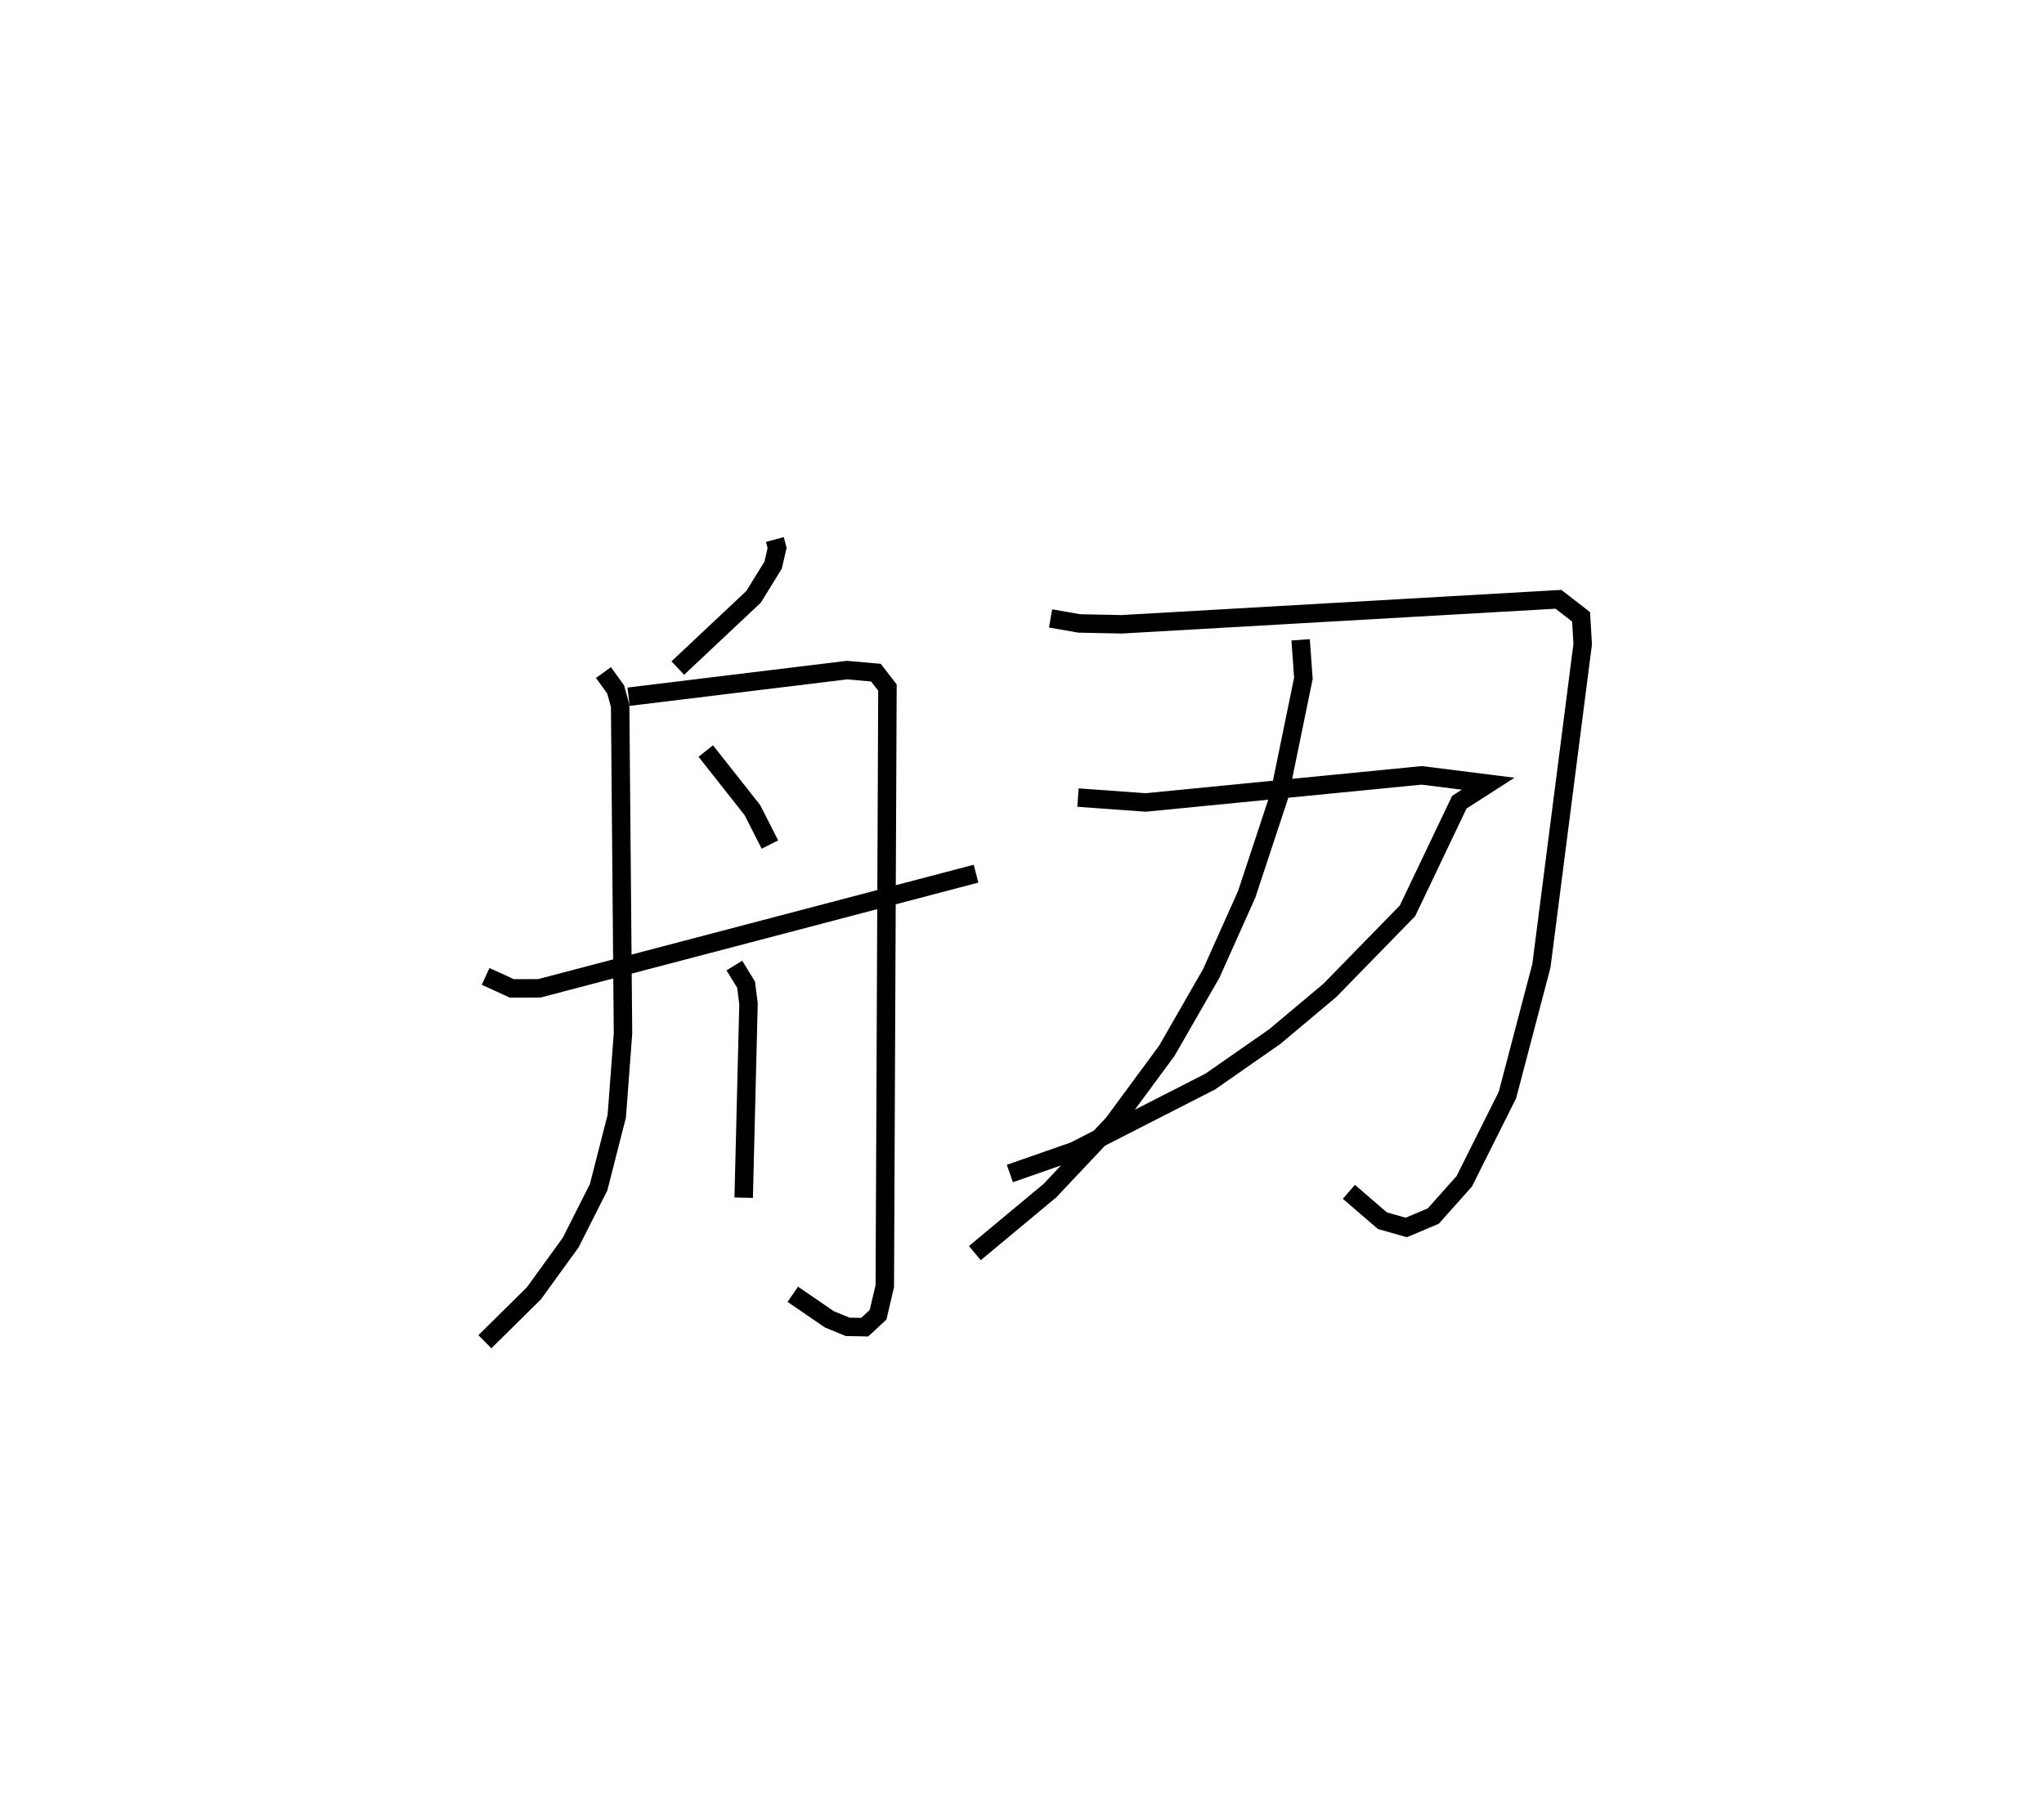 <?xml version="1.0" encoding="utf-8" ?>
<svg baseProfile="full" height="97.709" version="1.1" width="110.777" xmlns="http://www.w3.org/2000/svg" xmlns:ev="http://www.w3.org/2001/xml-events" xmlns:xlink="http://www.w3.org/1999/xlink"><defs /><rect fill="white" height="97.709" width="110.777" x="0" y="0" /><path d="M25,25 m0.0,0.0 m16.993,4.236 l0.123,0.456 -0.214,0.93 l-1.06,1.719 -4.107,3.862 m-4.029,0.243 l0.66,0.915 0.244,0.886 l0.154,17.753 -0.337,4.482 l-0.984,3.854 -1.513,2.997 l-1.995,2.753 -2.656,2.623 m7.787,-34.953 l11.836,-1.443 1.569,0.139 l0.625,0.806 -0.143,32.436 l-0.365,1.553 -0.725,0.673 l-0.927,-0.019 -0.985,-0.404 l-1.984,-1.359 m-4.717,-29.439 l2.528,3.203 0.948,1.865 m-1.926,6.557 l0.637,1.038 0.129,1.037 l-0.261,10.504 m-13.986,-11.993 l1.422,0.653 1.492,-0.006 l23.664,-6.212 m4.04,-13.832 l1.556,0.272 2.297,0.046 l23.671,-1.354 1.228,0.949 l0.087,1.478 -2.237,17.427 l-1.841,7.007 -2.341,4.678 l-1.681,1.885 -1.46,0.616 l-1.296,-0.367 -1.816,-1.564 m-2.615,-29.914 l0.15,2.084 -1.307,6.364 l-1.767,5.345 -1.92,4.286 l-2.406,4.188 -2.908,3.945 l-3.425,3.633 -4.072,3.389 m5.588,-24.685 l3.676,0.265 14.953,-1.469 l3.6,0.452 -1.562,1.004 l-2.807,5.882 -4.206,4.311 l-2.989,2.507 -3.499,2.439 l-7.366,3.762 -3.492,1.219 " fill="none" stroke="black" stroke-width="1" /></svg>